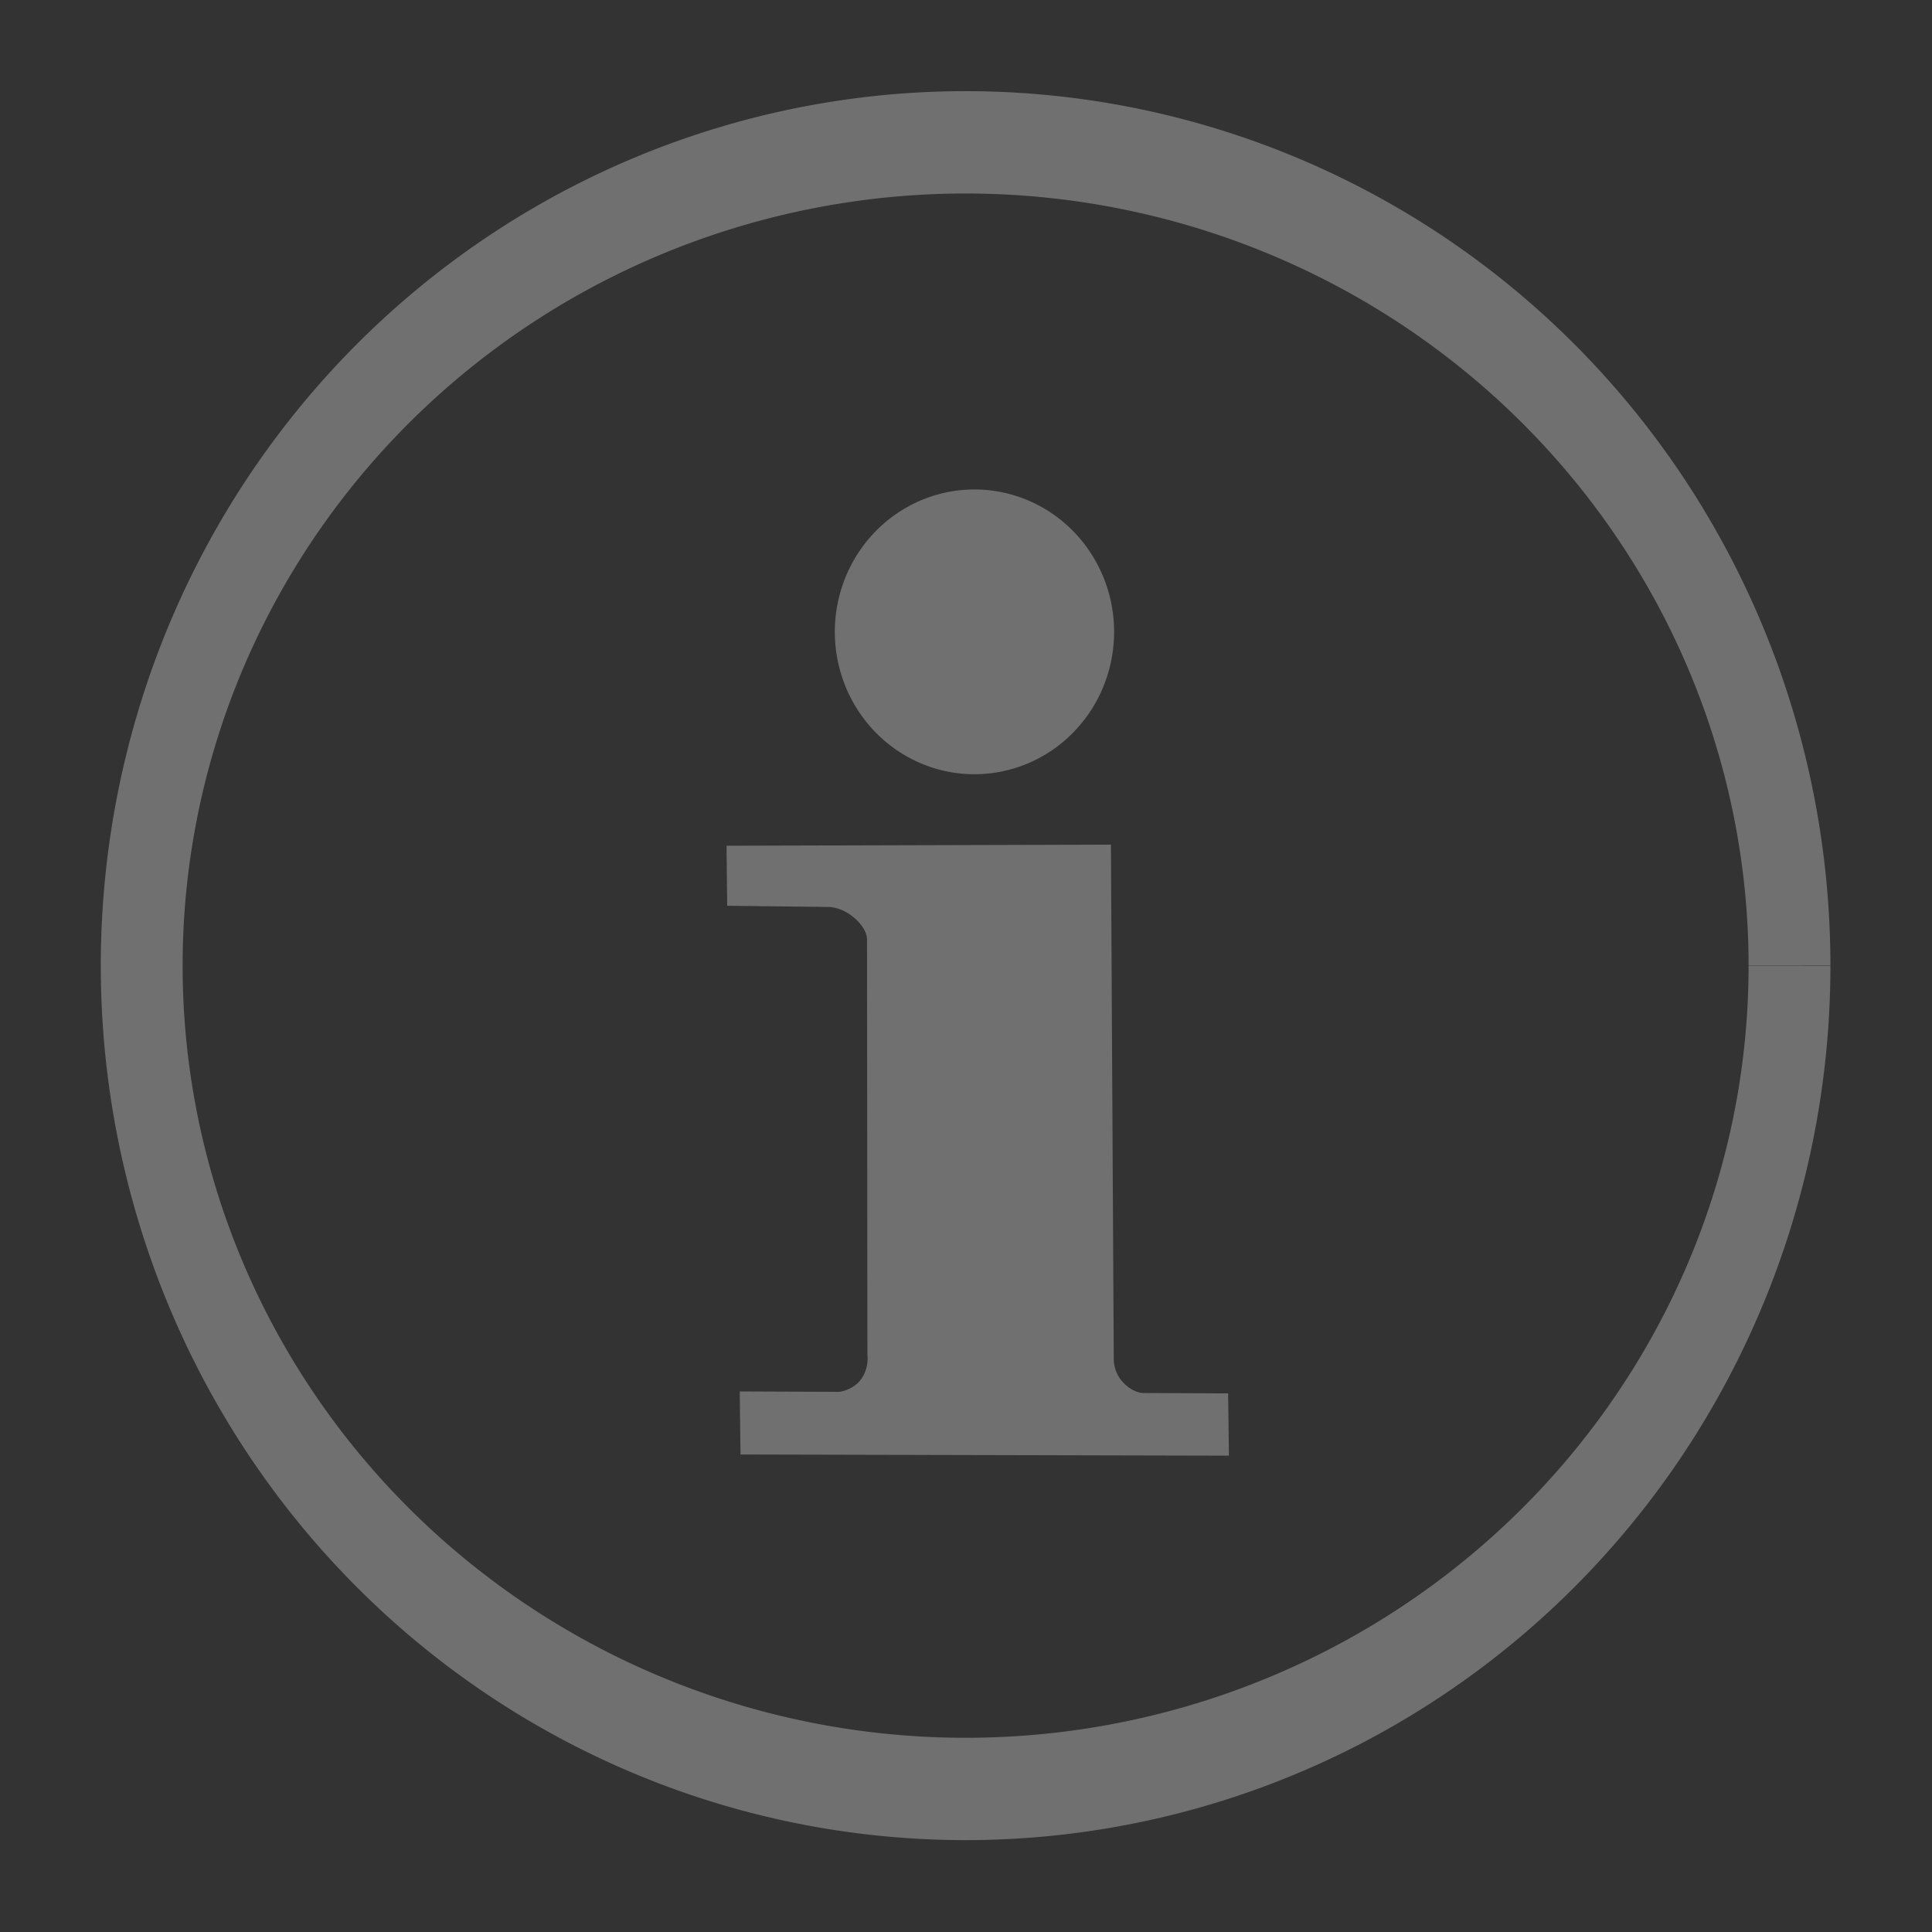 <?xml version="1.0" encoding="UTF-8" standalone="no"?>
<svg
   xmlns:dc="http://purl.org/dc/elements/1.1/"
   xmlns:cc="http://creativecommons.org/ns#"
   xmlns:rdf="http://www.w3.org/1999/02/22-rdf-syntax-ns#"
   xmlns:svg="http://www.w3.org/2000/svg"
   xmlns="http://www.w3.org/2000/svg"
   xmlns:sodipodi="http://sodipodi.sourceforge.net/DTD/sodipodi-0.dtd"
   xmlns:inkscape="http://www.inkscape.org/namespaces/inkscape"
   viewBox="0 0 500 500"
   id="svg2"
   version="1.1"
   inkscape:version="0.91 r13725"
   width="100%"
   height="100%"
   sodipodi:docname="info.svg"
   inkscape:export-filename="/home/trlinux/yali-theme-pisilinux/images/info.png"
   inkscape:export-xdpi="36"
   inkscape:export-ydpi="36">
  <rect x="0" y="0" width="500" height="500" fill="#333333" stroke="none"/>
  <sodipodi:namedview
     pagecolor="#ffffff"
     bordercolor="#666666"
     borderopacity="1"
     objecttolerance="10"
     gridtolerance="10"
     guidetolerance="10"
     inkscape:pageopacity="0"
     inkscape:pageshadow="2"
     inkscape:window-width="1366"
     inkscape:window-height="718"
     id="namedview74"
     showgrid="false"
     inkscape:zoom="0.5"
     inkscape:cx="875.016"
     inkscape:cy="47.25871"
     inkscape:window-x="0"
     inkscape:window-y="0"
     inkscape:window-maximized="1"
     inkscape:current-layer="svg2" />
  <defs
     id="defs4">
    <linearGradient
       id="linearGradient3764"
       x1="1"
       x2="47"
       gradientUnits="userSpaceOnUse"
       gradientTransform="matrix(0,-1,1,0,-1.5e-6,48)">
      <stop
         stop-color="#8358b4"
         stop-opacity="1"
         id="stop7" />
      <stop
         offset="1"
         stop-color="#8d65ba"
         stop-opacity="1"
         id="stop9" />
    </linearGradient>
    <clipPath
       id="clipPath-057129763">
      <g
         transform="translate(0,-1004.362)"
         id="g12">
        <path
           d="m -24,13 c 0,1.105 -0.672,2 -1.5,2 -0.828,0 -1.5,-0.895 -1.5,-2 0,-1.105 0.672,-2 1.5,-2 0.828,0 1.5,0.895 1.5,2 z"
           transform="matrix(15.333,0,0,11.5,415,878.862)"
           id="path14"
           inkscape:connector-curvature="0"
           style="fill:#1890d0" />
      </g>
    </clipPath>
    <clipPath
       id="clipPath-064426159">
      <g
         transform="translate(0,-1004.362)"
         id="g17">
        <path
           d="m -24,13 c 0,1.105 -0.672,2 -1.5,2 -0.828,0 -1.5,-0.895 -1.5,-2 0,-1.105 0.672,-2 1.5,-2 0.828,0 1.5,0.895 1.5,2 z"
           transform="matrix(15.333,0,0,11.5,415,878.862)"
           id="path19"
           inkscape:connector-curvature="0"
           style="fill:#1890d0" />
      </g>
    </clipPath>
  </defs>
  <g
     id="g33"
     transform="translate(0,452)" />
  <path
     sodipodi:type="arc"
     style="fill:none;fill-opacity:1;stroke:#ffffff;stroke-width:24.455;stroke-miterlimit:4;stroke-opacity:1;stroke-dasharray:none;opacity:0.3"
     id="path3766"
     sodipodi:cx="-379.68039"
     sodipodi:cy="218.11607"
     sodipodi:rx="246.21698"
     sodipodi:ry="196.74347"
     d="m -133.463,218.116 a 246.217,196.743 0 1 1 -2e-5,-0.077"
     sodipodi:start="0"
     sodipodi:end="6.2827953"
     transform="matrix(0.866,0,0,1.083,578.701,13.686)"
     sodipodi:open="true" />
  <path
     style="fill:#ffffff;stroke:none;opacity:0.3"
     d="m 188.024,218.876 99.484,-0.287 0.731,132.797 c 0,0 -0.275,3.444 2.288,6.244 2.562,2.801 5.112,2.878 5.112,2.878 l 22.199,0.101 0.203,16.117 -126.4,-0.304 -0.203,-16.319 25.848,0.101 c 0,0 3.589,-0.437 5.645,-3.376 2.056,-2.939 1.552,-6.152 1.552,-6.152 l -0.101,-107.344 c 0,0 0.349,-2.68 -3.324,-5.816 -3.673,-3.136 -7.116,-2.8 -7.116,-2.8 l -25.746,-0.304 z"
     id="path3779"
     inkscape:connector-curvature="0"
     sodipodi:nodetypes="ccczcccccczcczccc" />
  <path
     sodipodi:type="arc"
     style="fill:#ffffff;fill-opacity:1;stroke:none;opacity:0.3"
     id="path2997-3"
     sodipodi:cx="611.39484"
     sodipodi:cy="263.50247"
     sodipodi:rx="12.879445"
     sodipodi:ry="13.131983"
     d="m 624.274,263.502 a 12.879,13.132 0 1 1 -1.4e-4,-0.062"
     transform="matrix(2.806,0,0,2.806,-1463.384,-575.862)"
     sodipodi:start="0"
     sodipodi:end="6.2784904"
     sodipodi:open="true" />
</svg>

